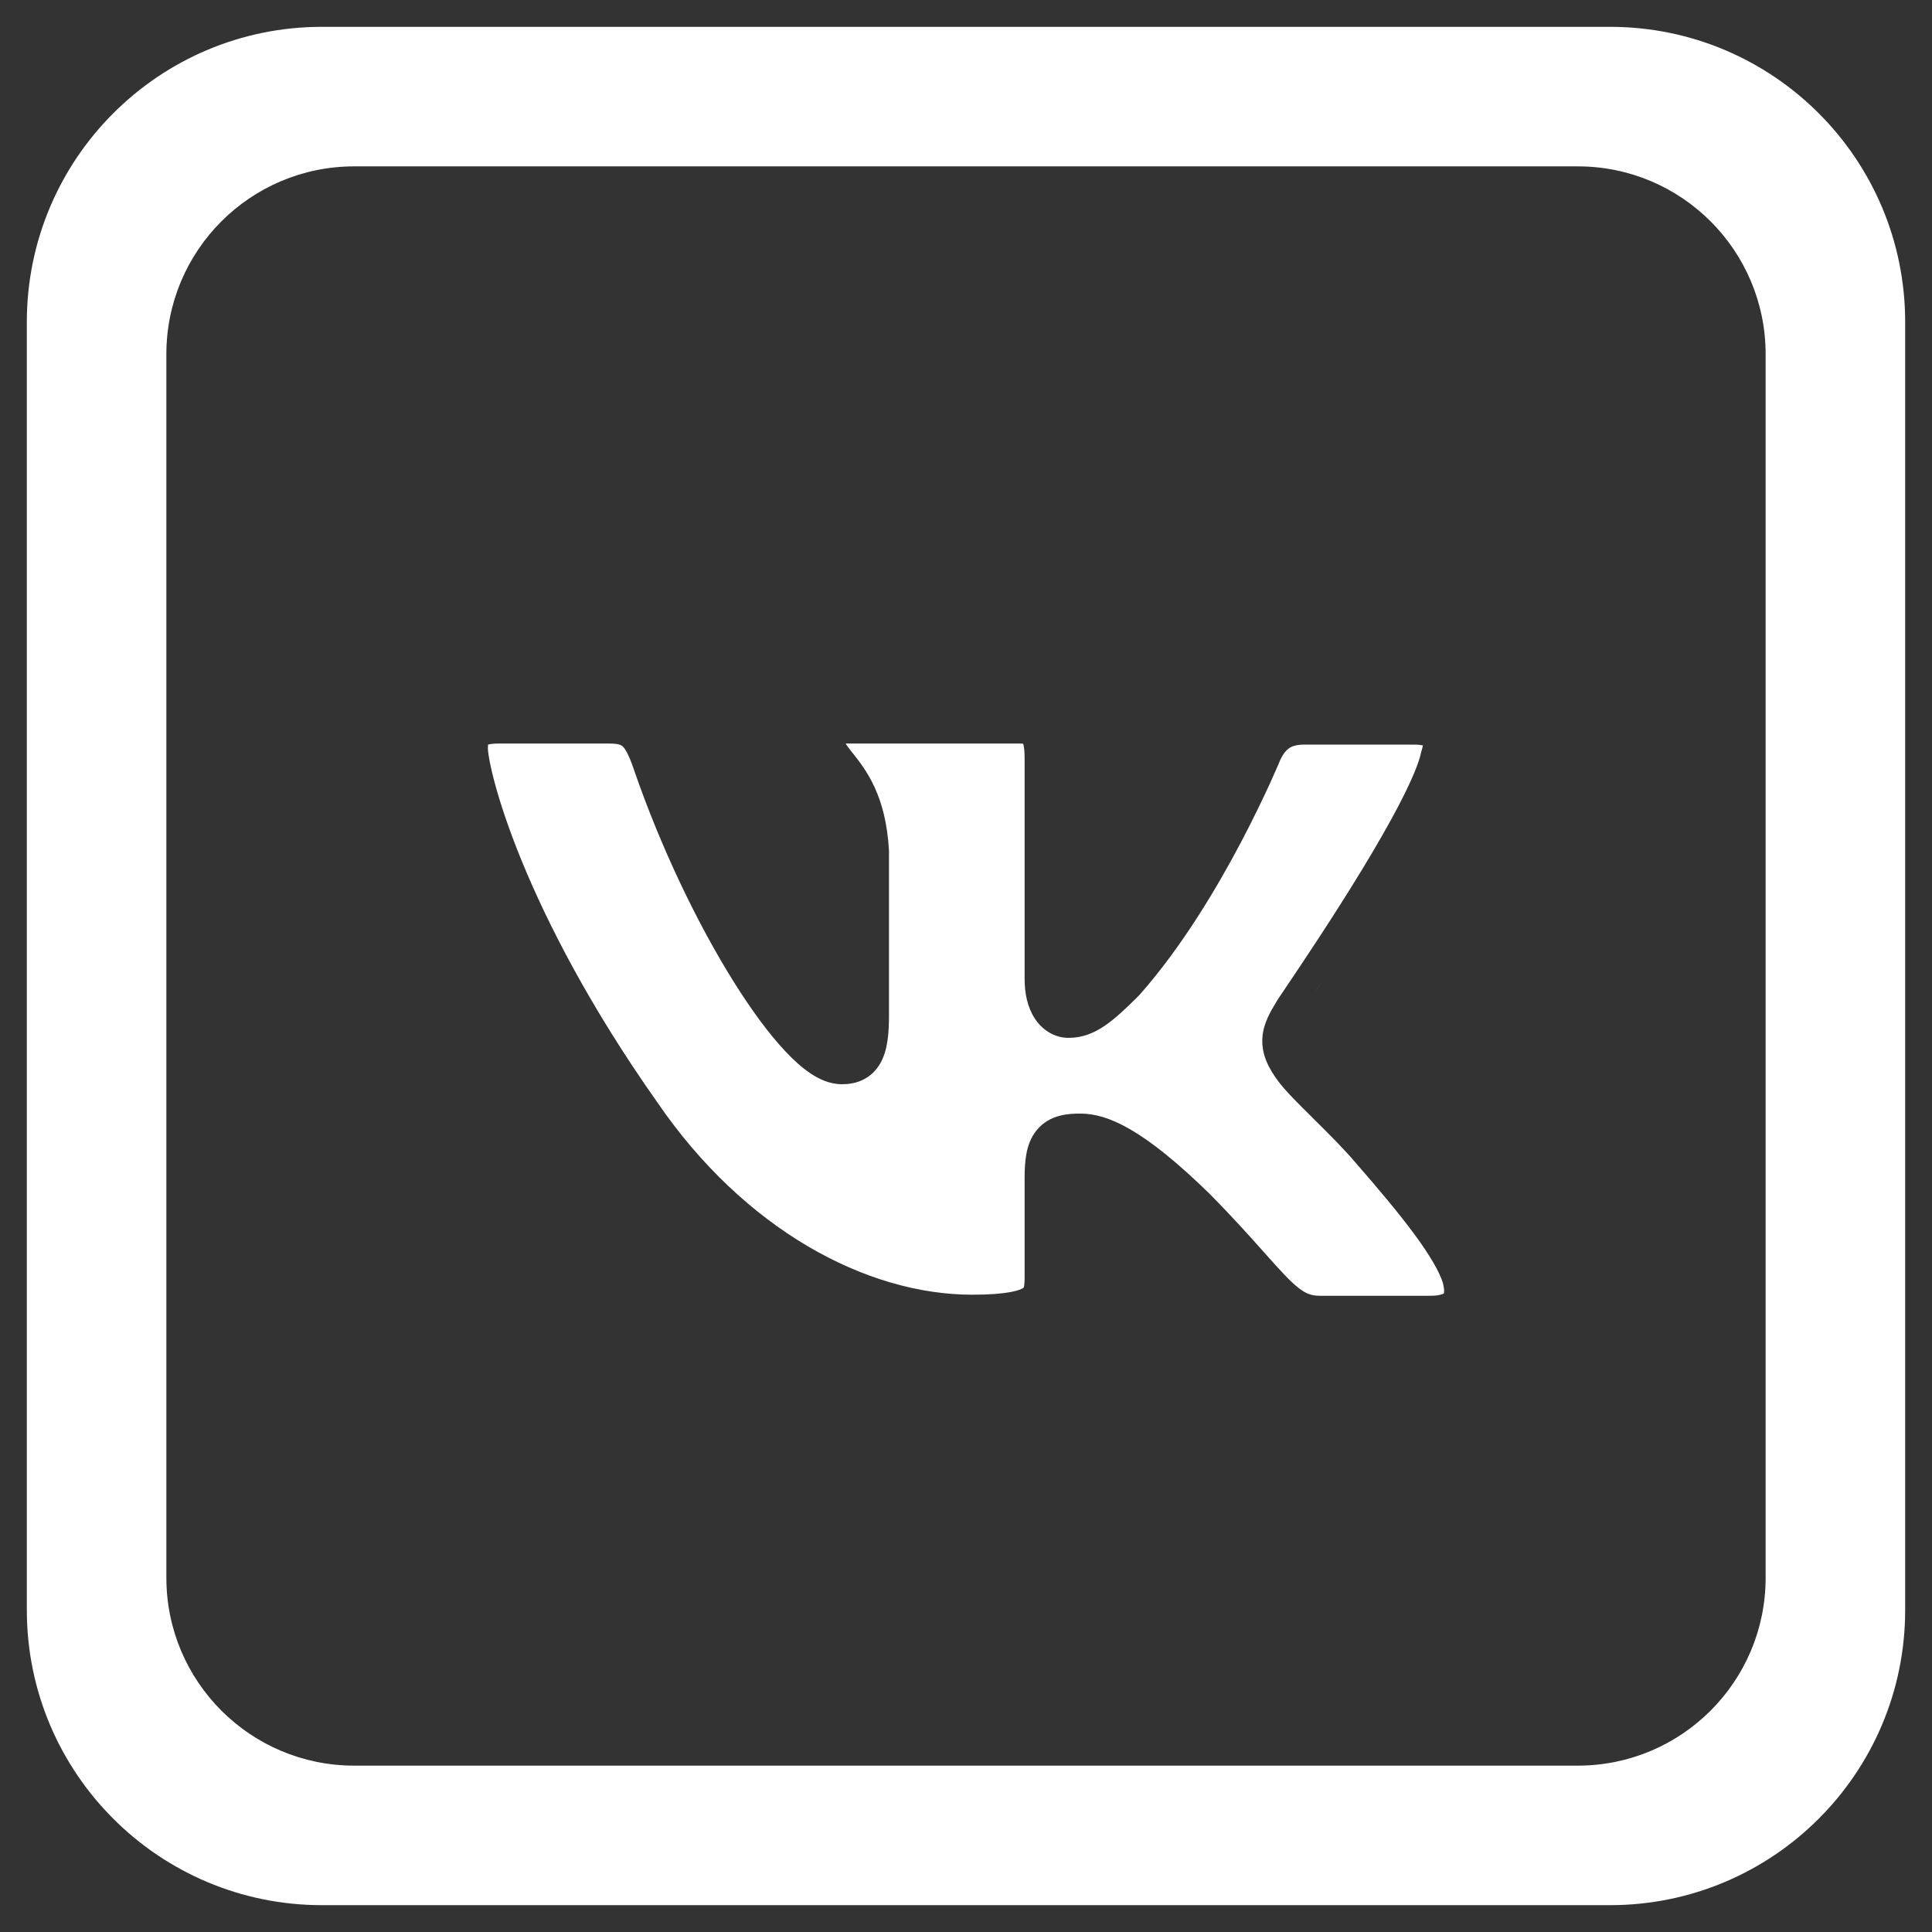 <svg width="36" height="36" viewBox="0 0 36 36" fill="none" xmlns="http://www.w3.org/2000/svg">
<rect x="0" y="0" width="36" height="36" fill="#333333" stroke="none"/>
<path fill-rule="evenodd" clip-rule="evenodd" d="M24.493 18.503C24.538 18.435 24.589 18.36 24.643 18.278C24.61 18.328 24.579 18.375 24.549 18.42L24.493 18.503C24.493 18.503 24.493 18.503 24.493 18.503ZM26.489 13.988L26.482 14.01L26.477 14.033C26.438 14.217 26.311 14.524 26.104 14.928C25.903 15.321 25.646 15.766 25.375 16.212C24.832 17.104 24.246 17.975 23.966 18.391L23.965 18.393C23.912 18.47 23.87 18.534 23.84 18.578C23.826 18.599 23.813 18.62 23.803 18.636L23.793 18.651C23.792 18.653 23.79 18.656 23.789 18.659C23.787 18.662 23.784 18.666 23.782 18.67L23.777 18.678L23.775 18.682C23.681 18.837 23.542 19.065 23.523 19.33C23.5 19.646 23.641 19.908 23.813 20.14C23.946 20.322 24.197 20.57 24.432 20.802L24.432 20.802L24.463 20.834C24.736 21.104 25.024 21.389 25.25 21.654L25.254 21.659C25.691 22.16 26.068 22.609 26.357 23.001C26.649 23.397 26.819 23.695 26.885 23.901C26.917 24.023 26.91 24.081 26.905 24.101C26.887 24.112 26.821 24.145 26.647 24.145H24.595C24.444 24.145 24.342 24.11 24.207 24.007C24.041 23.88 23.858 23.677 23.546 23.327L23.545 23.325L23.543 23.323C23.287 23.036 22.965 22.675 22.538 22.244L22.532 22.238C21.308 21.044 20.643 20.75 20.13 20.75C19.928 20.75 19.562 20.76 19.317 21.059C19.204 21.198 19.152 21.357 19.126 21.497C19.1 21.636 19.092 21.791 19.092 21.953V23.822C19.092 23.928 19.082 23.973 19.076 23.99C19.076 23.991 19.076 23.991 19.076 23.991C19.077 23.992 19.077 23.992 19.068 23.998C19.002 24.043 18.774 24.125 18.117 24.125C16.144 24.125 13.874 22.912 12.252 20.546L12.248 20.54C10.994 18.763 10.2 17.209 9.721 16.04C9.482 15.456 9.322 14.97 9.223 14.604C9.119 14.222 9.091 14.003 9.091 13.937C9.091 13.91 9.092 13.889 9.094 13.875C9.124 13.866 9.184 13.855 9.289 13.855H11.361C11.545 13.855 11.585 13.892 11.601 13.906C11.642 13.944 11.71 14.041 11.805 14.321C12.325 15.832 13.019 17.253 13.678 18.304C14.007 18.828 14.335 19.274 14.639 19.595C14.79 19.756 14.946 19.897 15.104 20.002C15.252 20.101 15.454 20.203 15.686 20.203C15.783 20.203 15.921 20.193 16.061 20.129C16.216 20.059 16.332 19.943 16.41 19.801C16.541 19.564 16.565 19.247 16.565 18.92V15.852L16.564 15.838C16.536 15.348 16.436 14.975 16.299 14.674C16.165 14.381 16.003 14.177 15.891 14.035L15.885 14.029C15.85 13.984 15.823 13.95 15.8 13.919C15.779 13.89 15.766 13.87 15.758 13.855C15.759 13.855 15.76 13.855 15.762 13.855C15.763 13.855 15.764 13.855 15.766 13.855H18.994C19.027 13.855 19.05 13.857 19.065 13.859C19.067 13.867 19.07 13.877 19.073 13.889C19.084 13.937 19.092 14.01 19.092 14.118V18.237C19.092 18.519 19.149 18.775 19.281 18.977C19.415 19.183 19.639 19.339 19.911 19.339C20.166 19.339 20.382 19.253 20.589 19.111C20.78 18.981 20.984 18.789 21.223 18.549L21.233 18.538L21.242 18.528C22.018 17.65 22.673 16.55 23.129 15.685C23.358 15.249 23.54 14.867 23.666 14.593C23.728 14.456 23.776 14.346 23.81 14.269C23.826 14.231 23.839 14.201 23.847 14.181L23.856 14.159C23.905 14.055 23.955 13.991 24.008 13.951C24.054 13.916 24.134 13.875 24.296 13.875H26.348C26.426 13.875 26.479 13.882 26.513 13.889C26.509 13.913 26.503 13.946 26.489 13.988ZM0.5 6C0.5 2.962 2.962 0.5 6 0.5H30C33.038 0.5 35.5 2.962 35.5 6V30C35.5 33.038 33.038 35.5 30 35.5H6C2.962 35.5 0.5 33.038 0.5 30V6ZM6.6 3.1C4.667 3.1 3.1 4.667 3.1 6.6V29.4C3.1 31.333 4.667 32.9 6.6 32.9H29.4C31.333 32.9 32.9 31.333 32.9 29.4V6.6C32.9 4.667 31.333 3.1 29.4 3.1H6.6Z" fill="white"/>
</svg>
